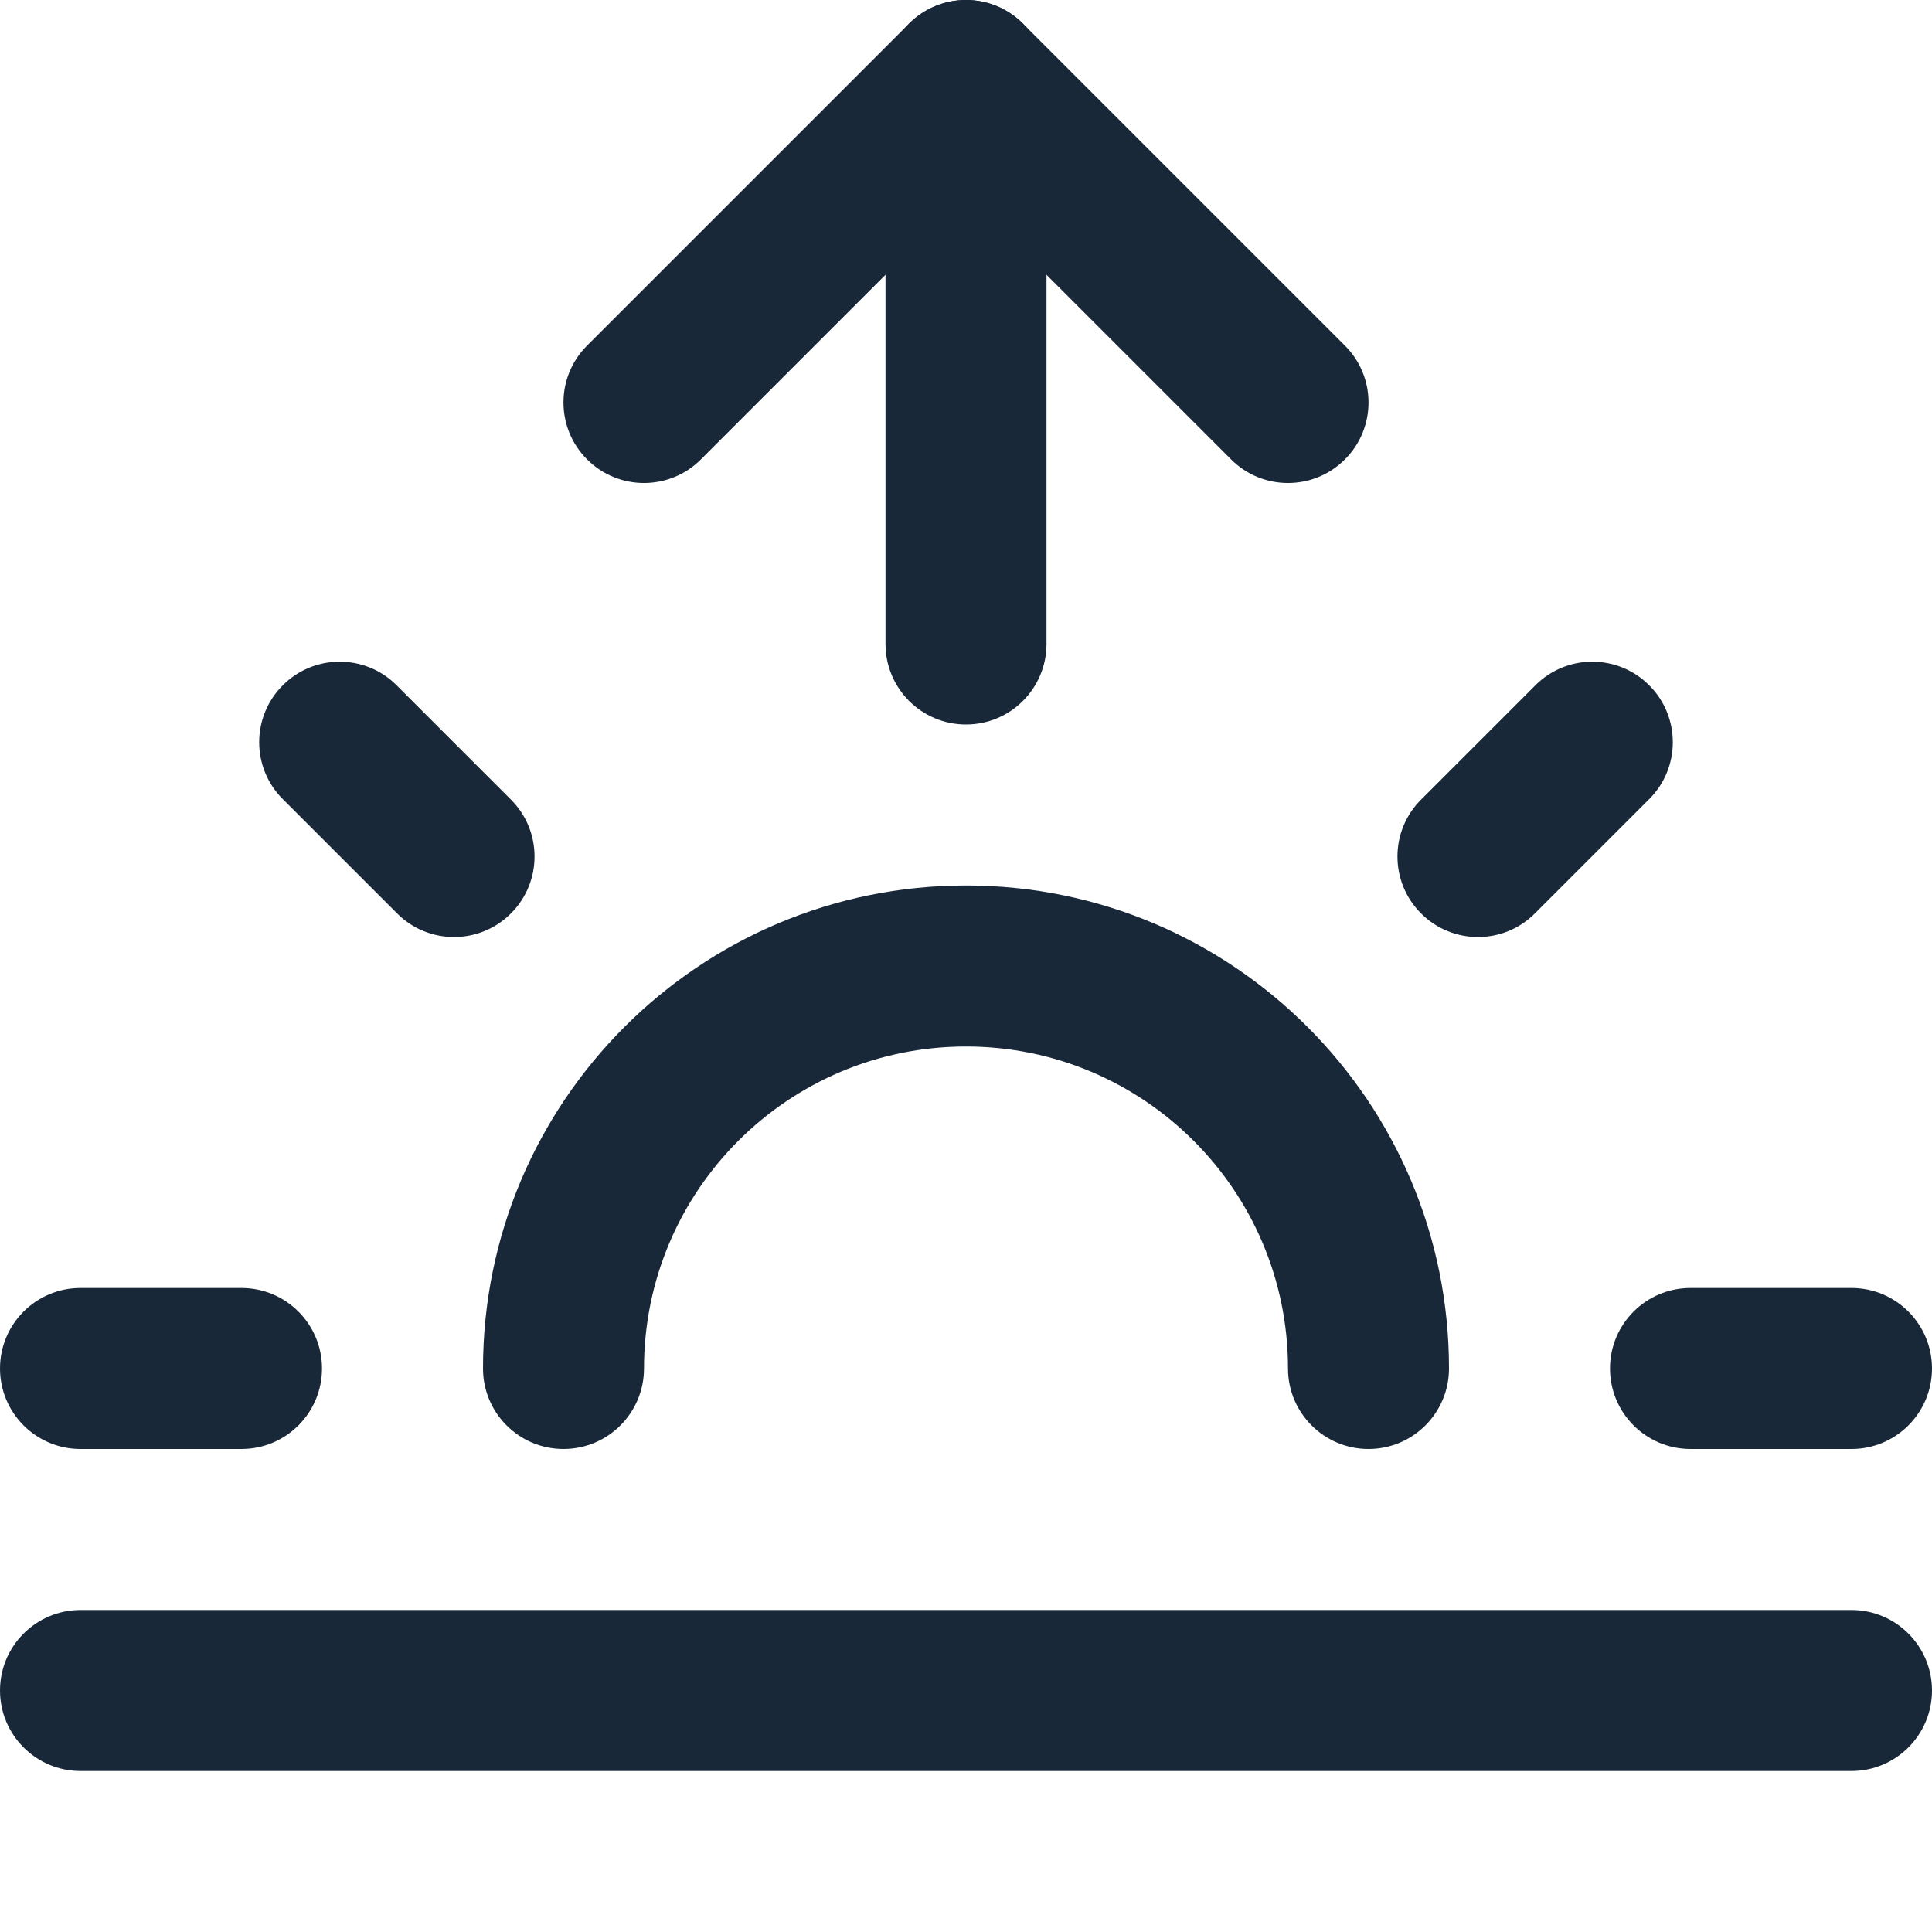 <svg width="24" height="24" viewBox="0 0 24 24" fill="none" xmlns="http://www.w3.org/2000/svg">
<path fill-rule="evenodd" clip-rule="evenodd" d="M6 17C6 13.686 8.686 11 12 11C15.314 11 18 13.686 18 17C18 17.552 17.552 18 17 18C16.448 18 16 17.552 16 17C16 14.791 14.209 13 12 13C9.791 13 8 14.791 8 17C8 17.552 7.552 18 7 18C6.448 18 6 17.552 6 17Z" fill="#192839"/>
<path fill-rule="evenodd" clip-rule="evenodd" d="M12 2.98023e-08C12.552 2.98023e-08 13 0.448 13 1V8C13 8.552 12.552 9 12 9C11.448 9 11 8.552 11 8V1C11 0.448 11.448 2.98023e-08 12 2.98023e-08Z" fill="#192839"/>
<path fill-rule="evenodd" clip-rule="evenodd" d="M3.513 8.513C3.903 8.122 4.537 8.122 4.927 8.513L6.347 9.933C6.738 10.323 6.738 10.957 6.347 11.347C5.957 11.738 5.323 11.738 4.933 11.347L3.513 9.927C3.122 9.537 3.122 8.903 3.513 8.513Z" fill="#192839"/>
<path fill-rule="evenodd" clip-rule="evenodd" d="M0 17C0 16.448 0.448 16 1 16H3C3.552 16 4 16.448 4 17C4 17.552 3.552 18 3 18H1C0.448 18 0 17.552 0 17Z" fill="#192839"/>
<path fill-rule="evenodd" clip-rule="evenodd" d="M20 17C20 16.448 20.448 16 21 16H23C23.552 16 24 16.448 24 17C24 17.552 23.552 18 23 18H21C20.448 18 20 17.552 20 17Z" fill="#192839"/>
<path fill-rule="evenodd" clip-rule="evenodd" d="M20.487 8.513C20.878 8.903 20.878 9.537 20.487 9.927L19.067 11.347C18.677 11.738 18.043 11.738 17.653 11.347C17.262 10.957 17.262 10.323 17.653 9.933L19.073 8.513C19.463 8.122 20.097 8.122 20.487 8.513Z" fill="#192839"/>
<path fill-rule="evenodd" clip-rule="evenodd" d="M0 21C0 20.448 0.448 20 1 20H23C23.552 20 24 20.448 24 21C24 21.552 23.552 22 23 22H1C0.448 22 0 21.552 0 21Z" fill="#192839"/>
<path fill-rule="evenodd" clip-rule="evenodd" d="M11.293 0.293C11.683 -0.098 12.317 -0.098 12.707 0.293L16.707 4.293C17.098 4.683 17.098 5.317 16.707 5.707C16.317 6.098 15.683 6.098 15.293 5.707L12 2.414L8.707 5.707C8.317 6.098 7.683 6.098 7.293 5.707C6.902 5.317 6.902 4.683 7.293 4.293L11.293 0.293Z" fill="#192839"/>
</svg>
